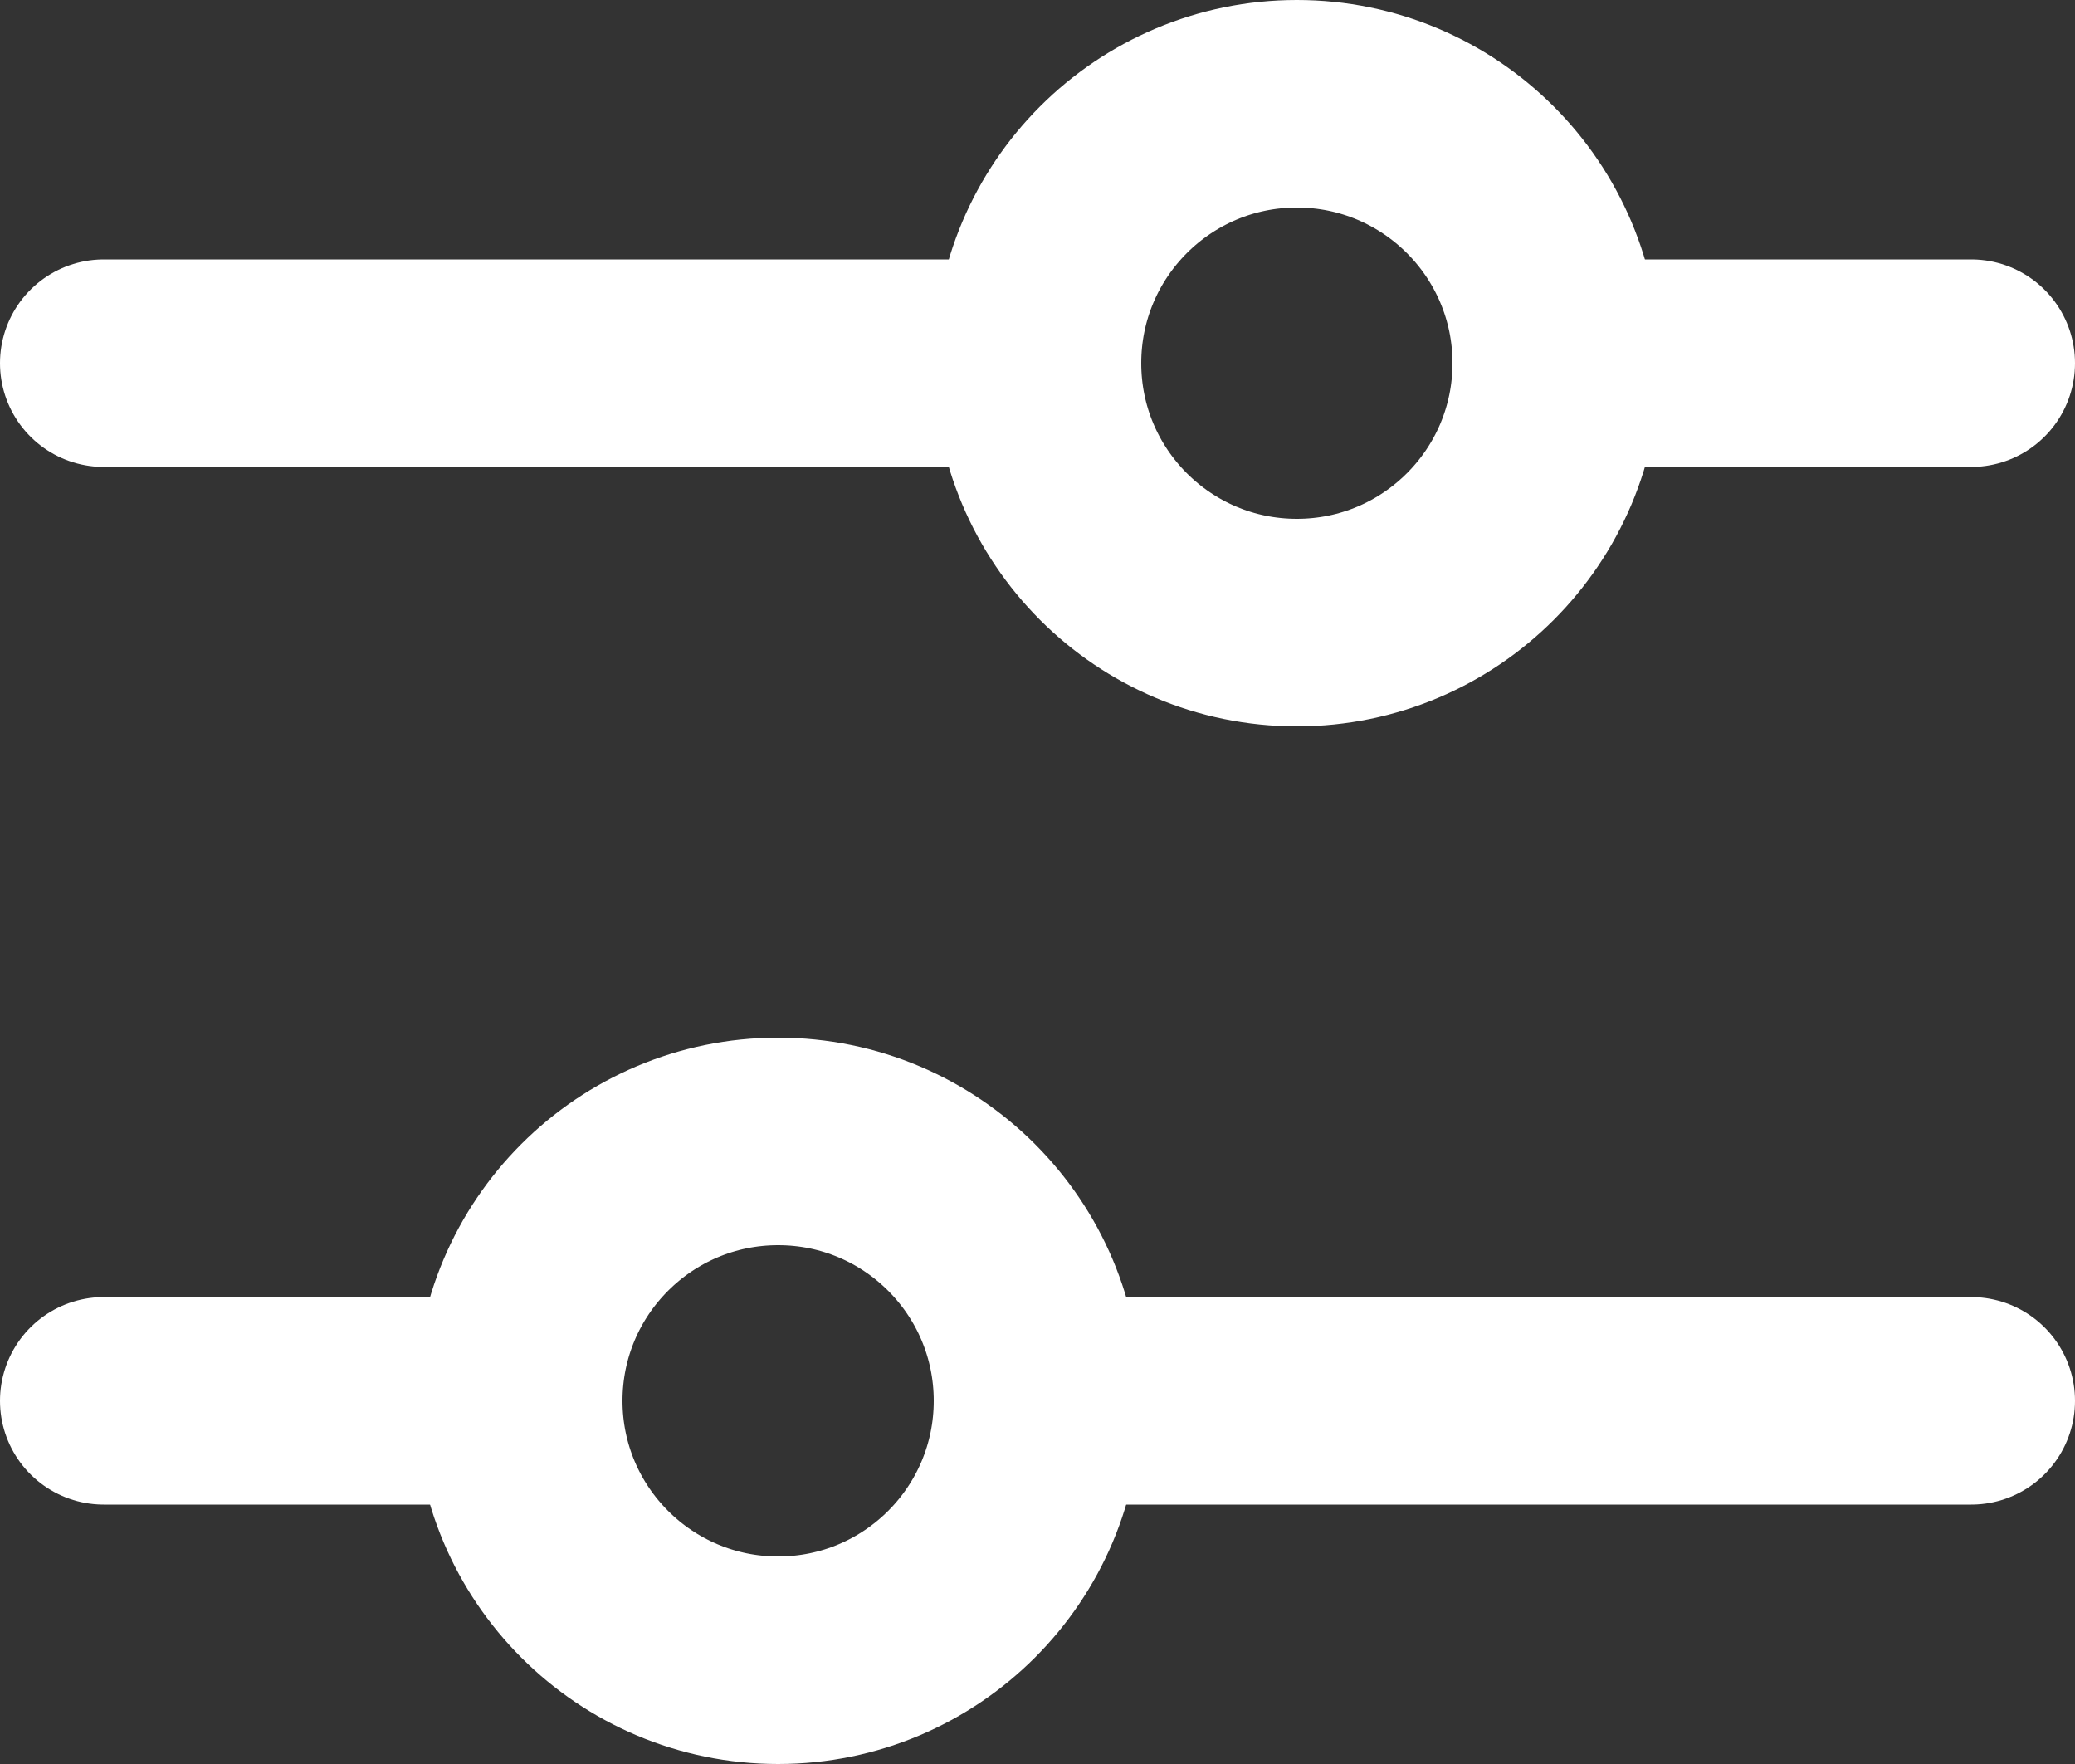 <svg width="20" height="17" viewBox="0 0 20 17" fill="none" xmlns="http://www.w3.org/2000/svg">
<rect x="0" y="0" width="20" height="17" fill="#333333" stroke="none"/>
<path d="M1 3.5H10" stroke="white" stroke-width="2" stroke-linecap="round"/>
<path d="M15 3.5H19" stroke="white" stroke-width="2" stroke-linecap="round"/>
<circle cx="12.5" cy="3.5" r="2.5" stroke="white" stroke-width="2" stroke-linecap="round"/>
<path d="M19 13.5L10.5 13.5" stroke="white" stroke-width="2" stroke-linecap="round"/>
<path d="M4.5 13.5L1 13.5" stroke="white" stroke-width="2" stroke-linecap="round"/>
<ellipse cx="7.5" cy="13.5" rx="2.5" ry="2.5" transform="rotate(-180 7.5 13.5)" stroke="white" stroke-width="2" stroke-linecap="round"/>
</svg>
